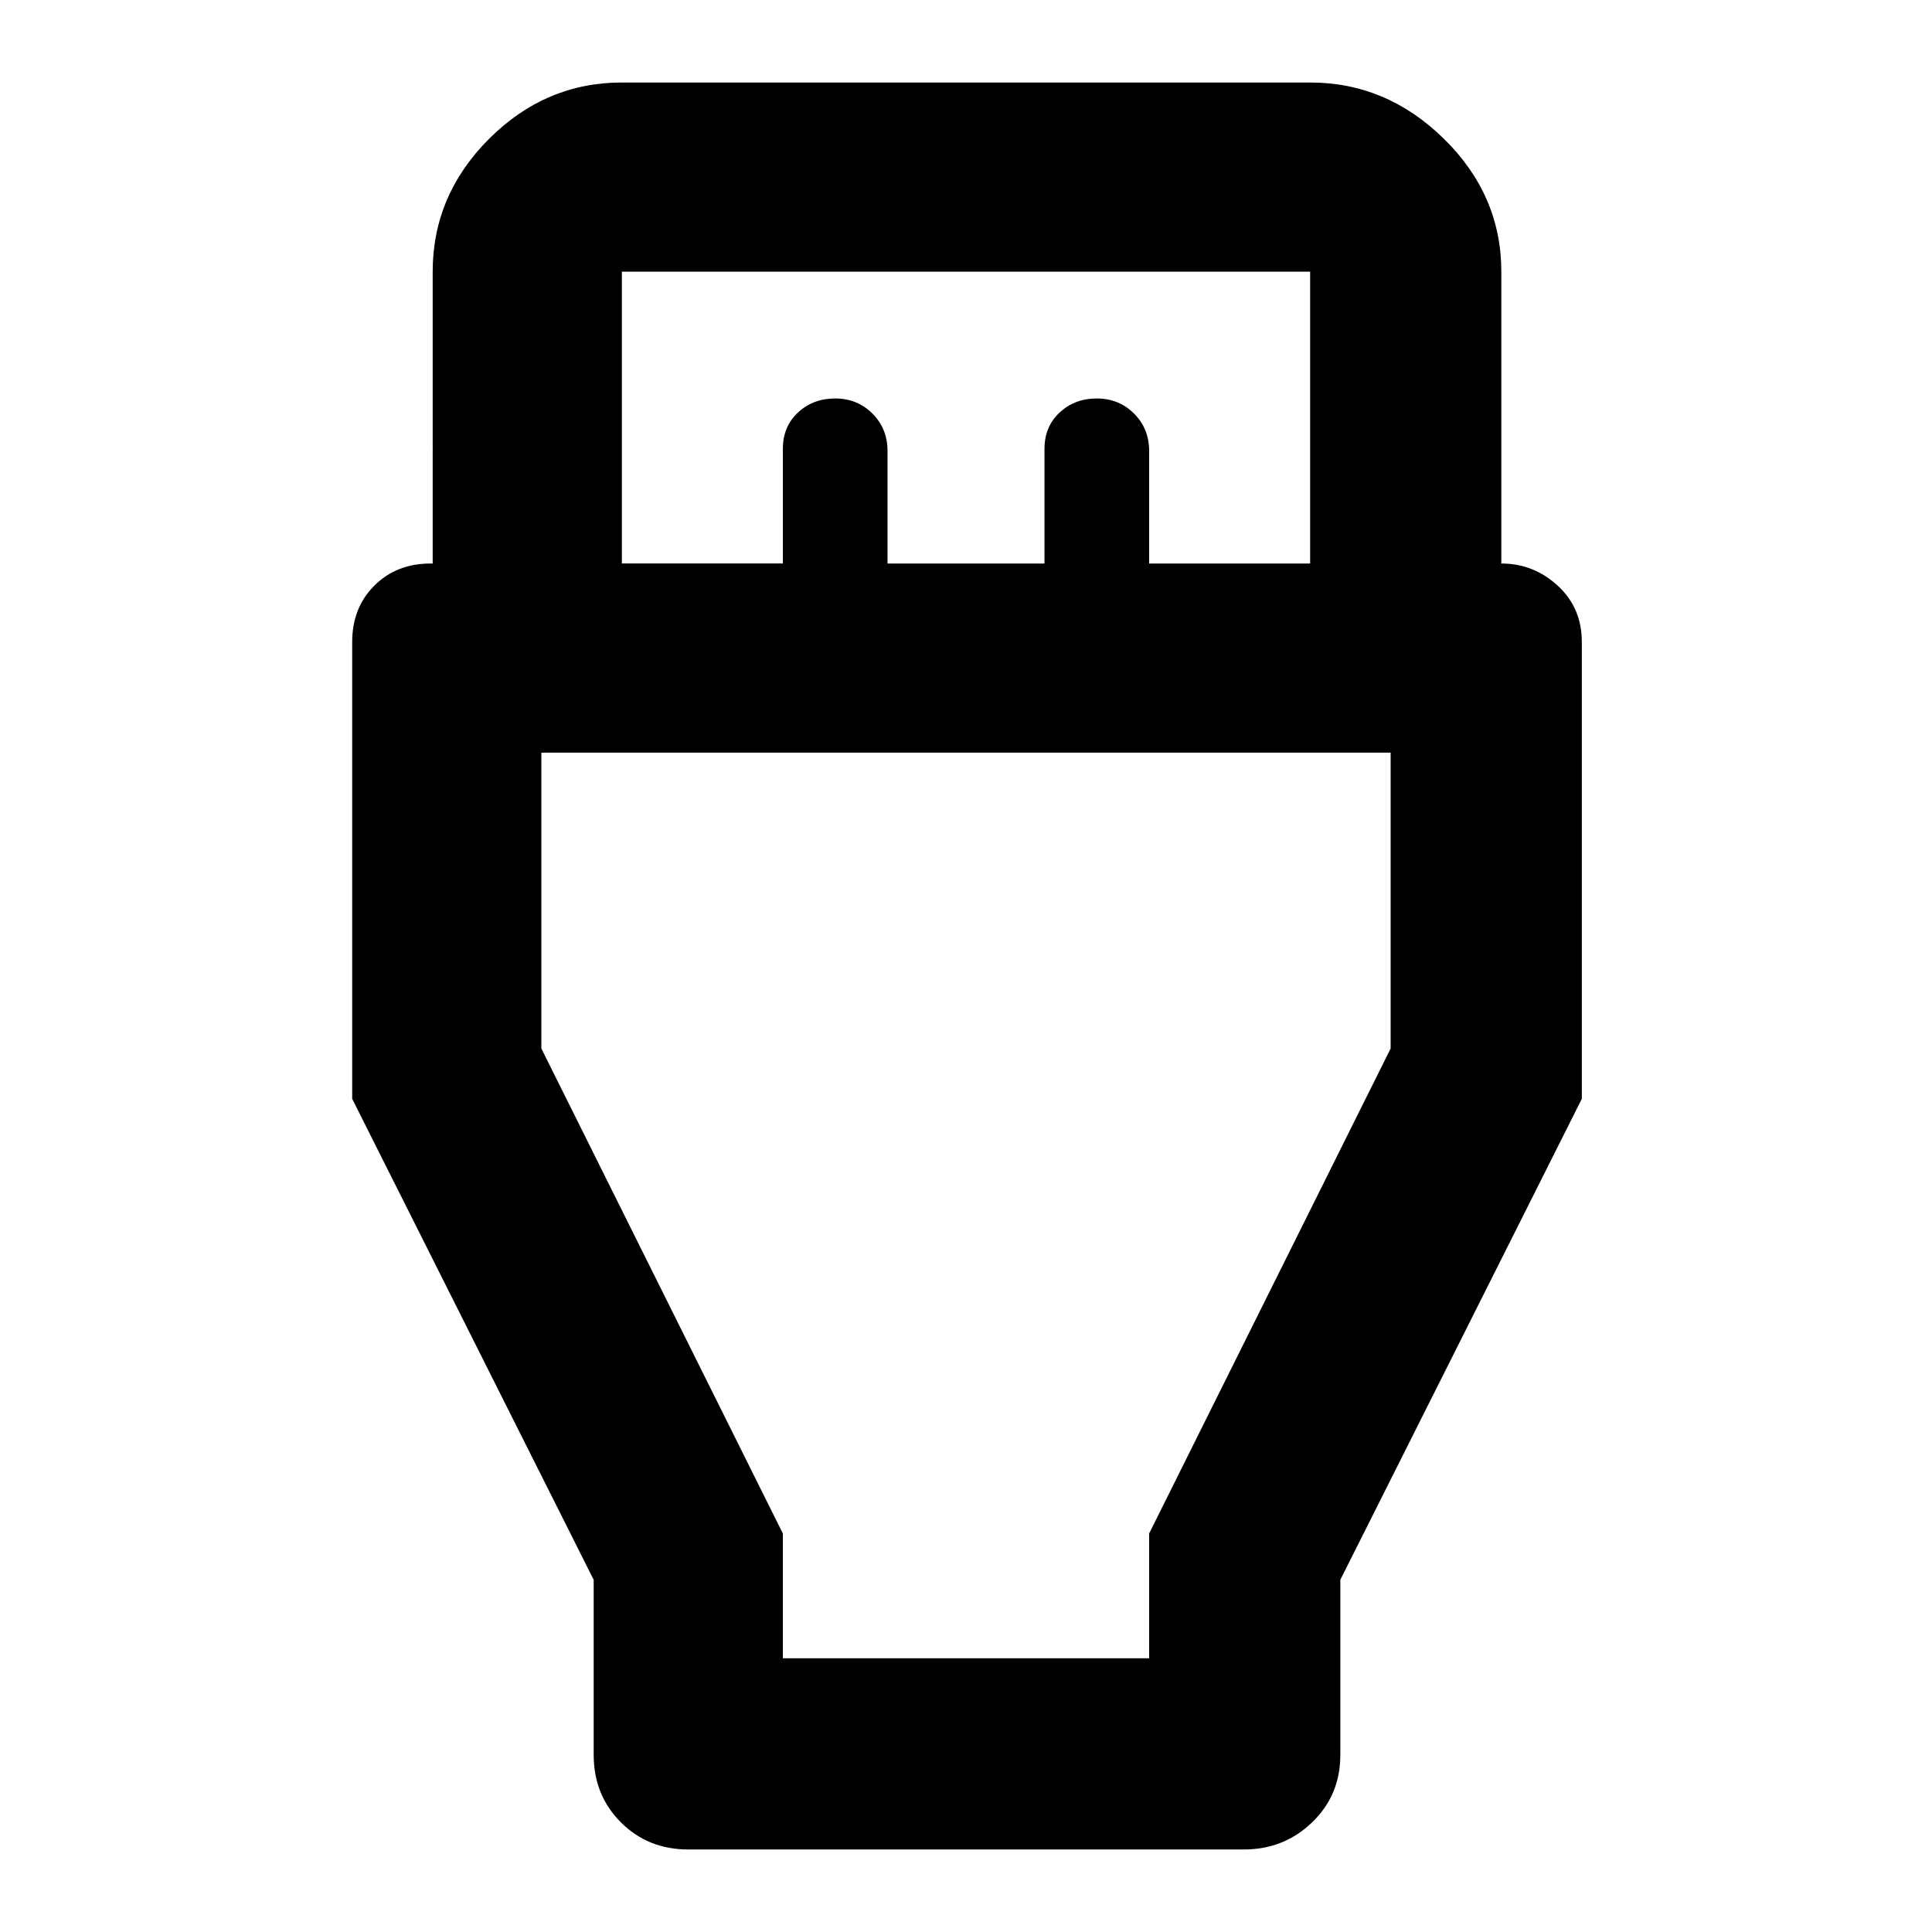 <svg xmlns="http://www.w3.org/2000/svg" height="48" width="48"><path d="m14.75 39.25-6-11.95V15.95q0-.85.55-1.4.55-.55 1.4-.55h.05V6.75q0-1.9 1.4-3.3t3.3-1.4h17.1q1.9 0 3.325 1.4 1.425 1.4 1.425 3.3V14q.8 0 1.4.55.6.55.6 1.4V27.3l-6 11.95v4.35q0 1-.7 1.675t-1.7.675H17.1q-1 0-1.675-.675T14.75 43.6Zm.7-25.25h4v-2.85q0-.55.375-.9t.925-.35q.55 0 .925.375t.375.925V14h3.9v-2.85q0-.55.375-.9t.925-.35q.55 0 .925.375t.375.925V14h4V6.75h-17.1Zm4 27.2h9.1v-3.1l6-12.05V18.7h-21.1v7.35l6 12.05ZM24 29.95Z"/></svg>